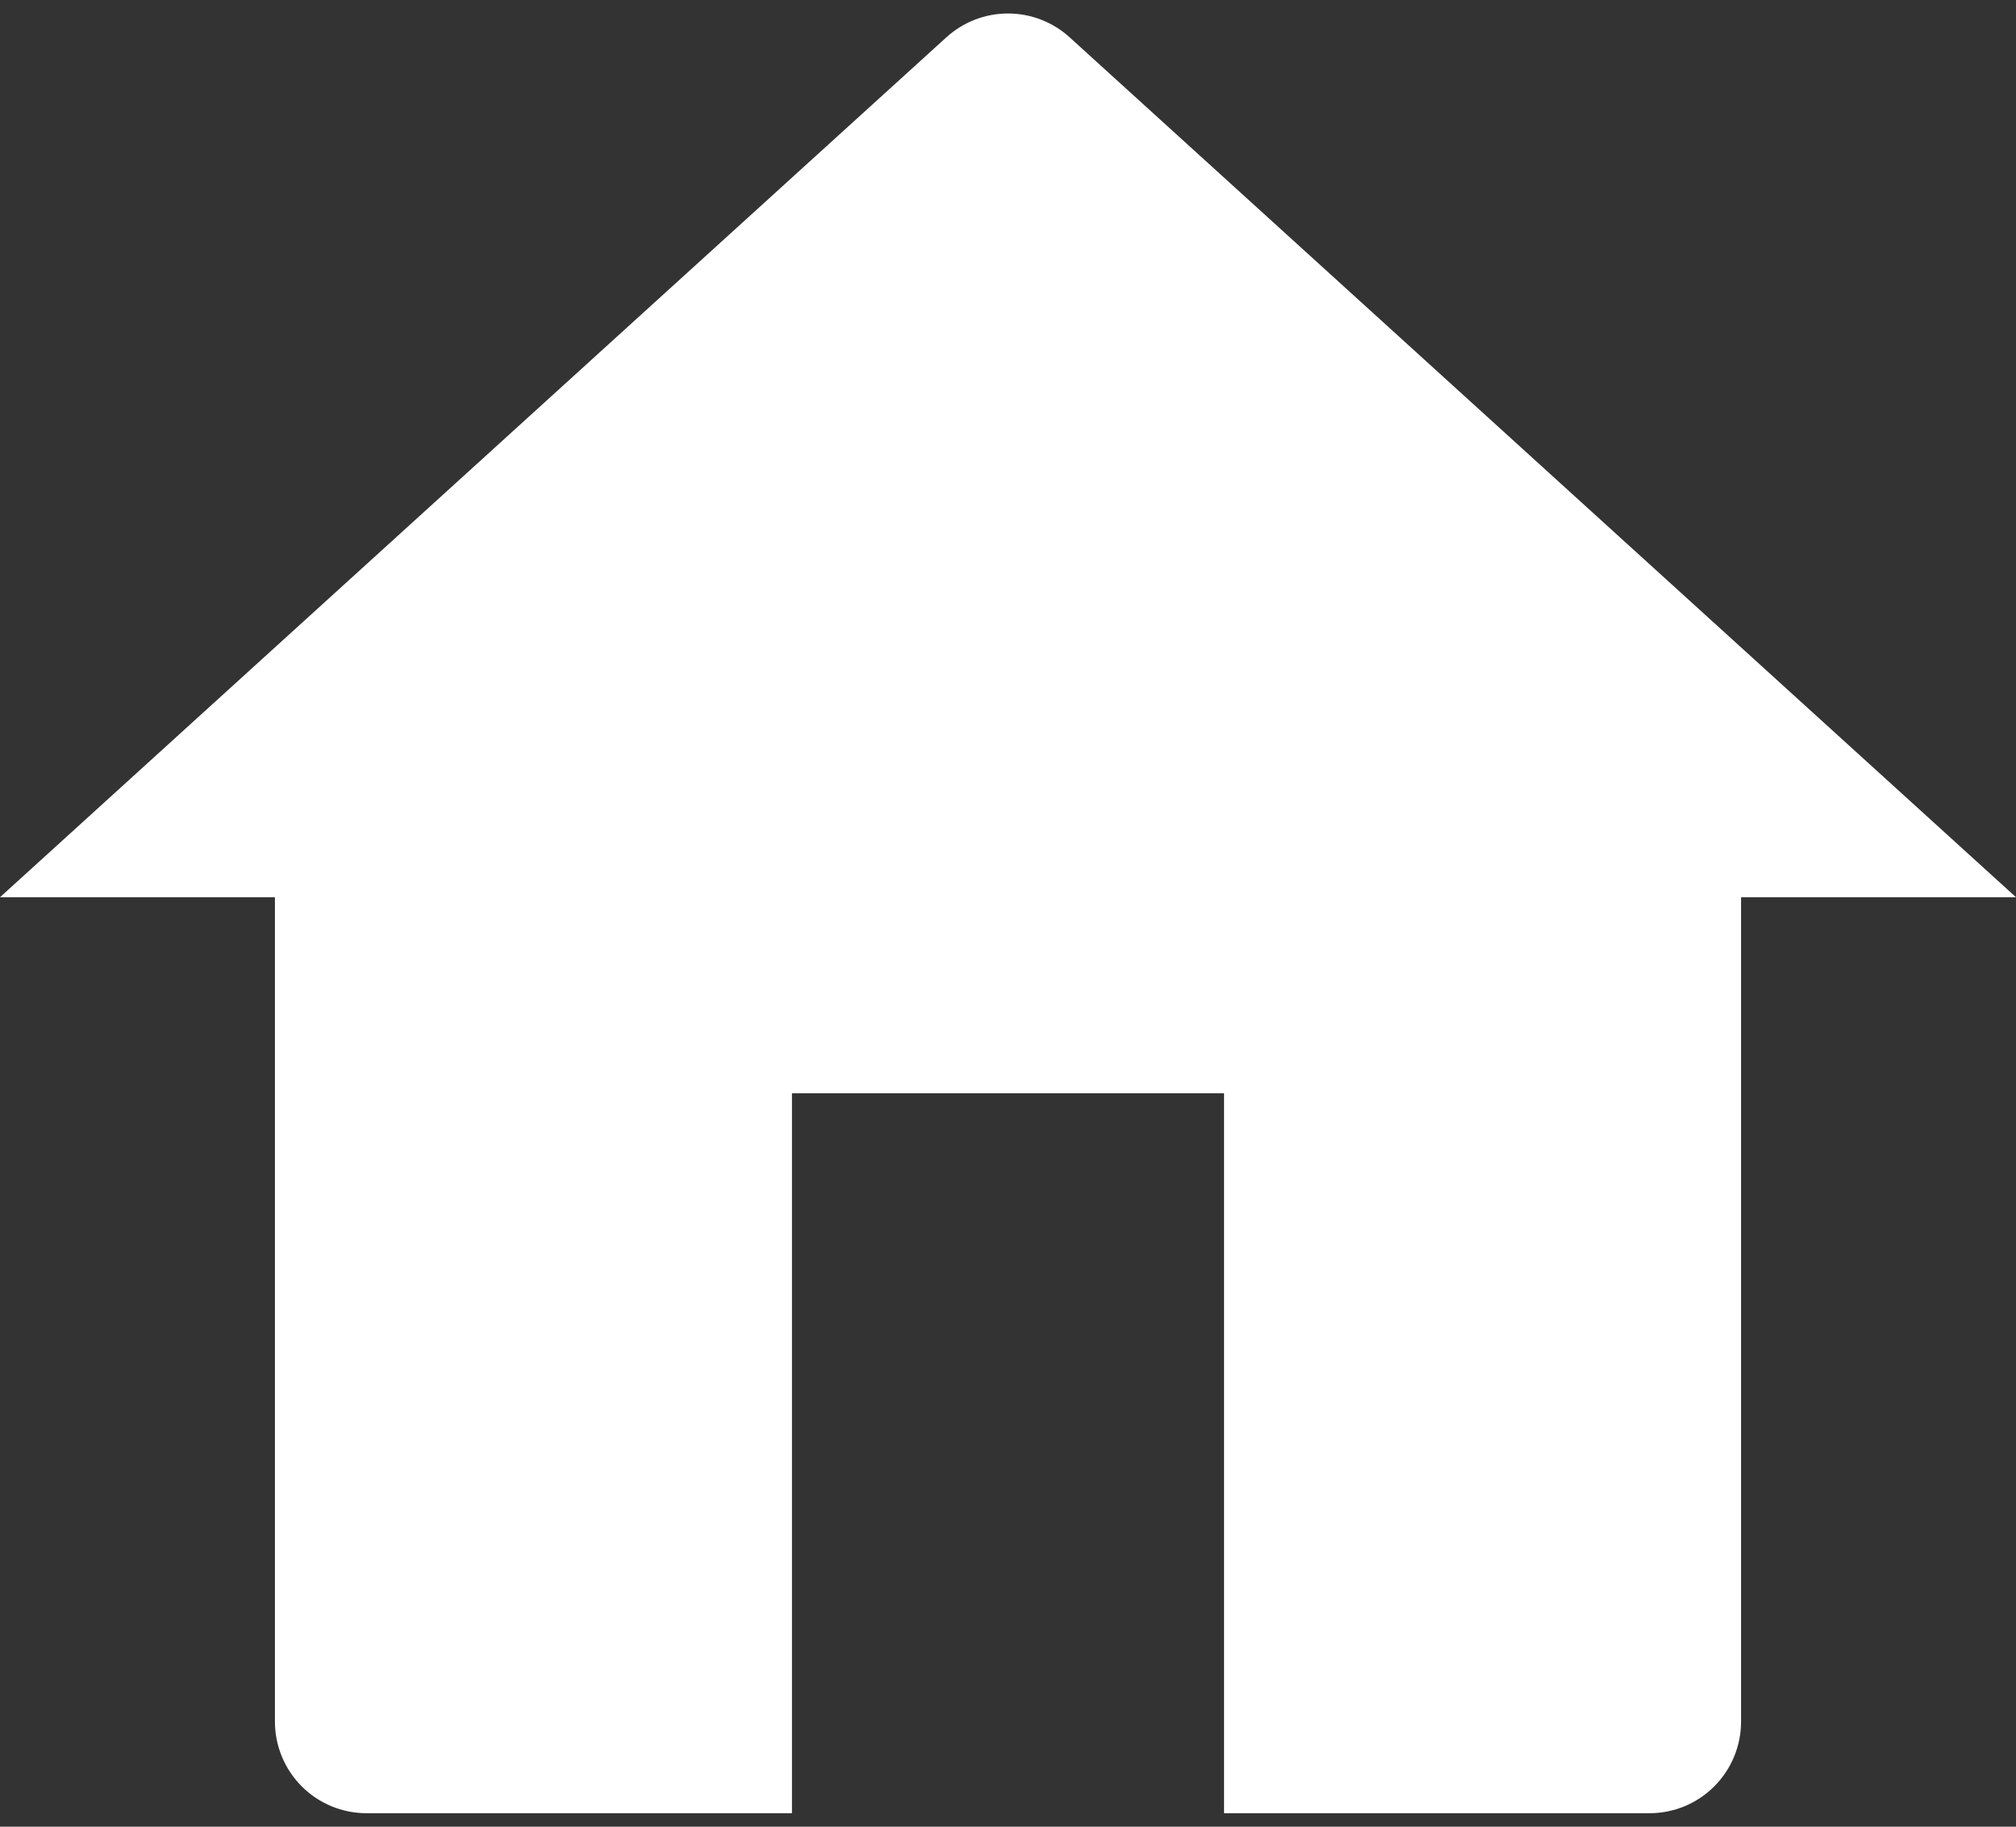 <svg width="32" height="29" viewBox="0 0 32 29" fill="none" xmlns="http://www.w3.org/2000/svg">
<rect x="0" y="0" width="32" height="29" fill="#333333" stroke="none"/>
<path fill-rule="evenodd" clip-rule="evenodd" d="M27.21 28.36C27.483 28.087 27.636 27.717 27.636 27.332V14.244H32L16.979 0.593C16.711 0.349 16.362 0.214 16 0.214C15.638 0.214 15.289 0.349 15.021 0.593L0 14.244H4.364V27.332C4.364 27.717 4.517 28.087 4.79 28.36C5.062 28.633 5.432 28.786 5.818 28.786H12.571V17.357H19.429V28.786H26.182C26.568 28.786 26.938 28.633 27.21 28.36Z" fill="white"/>
</svg>
